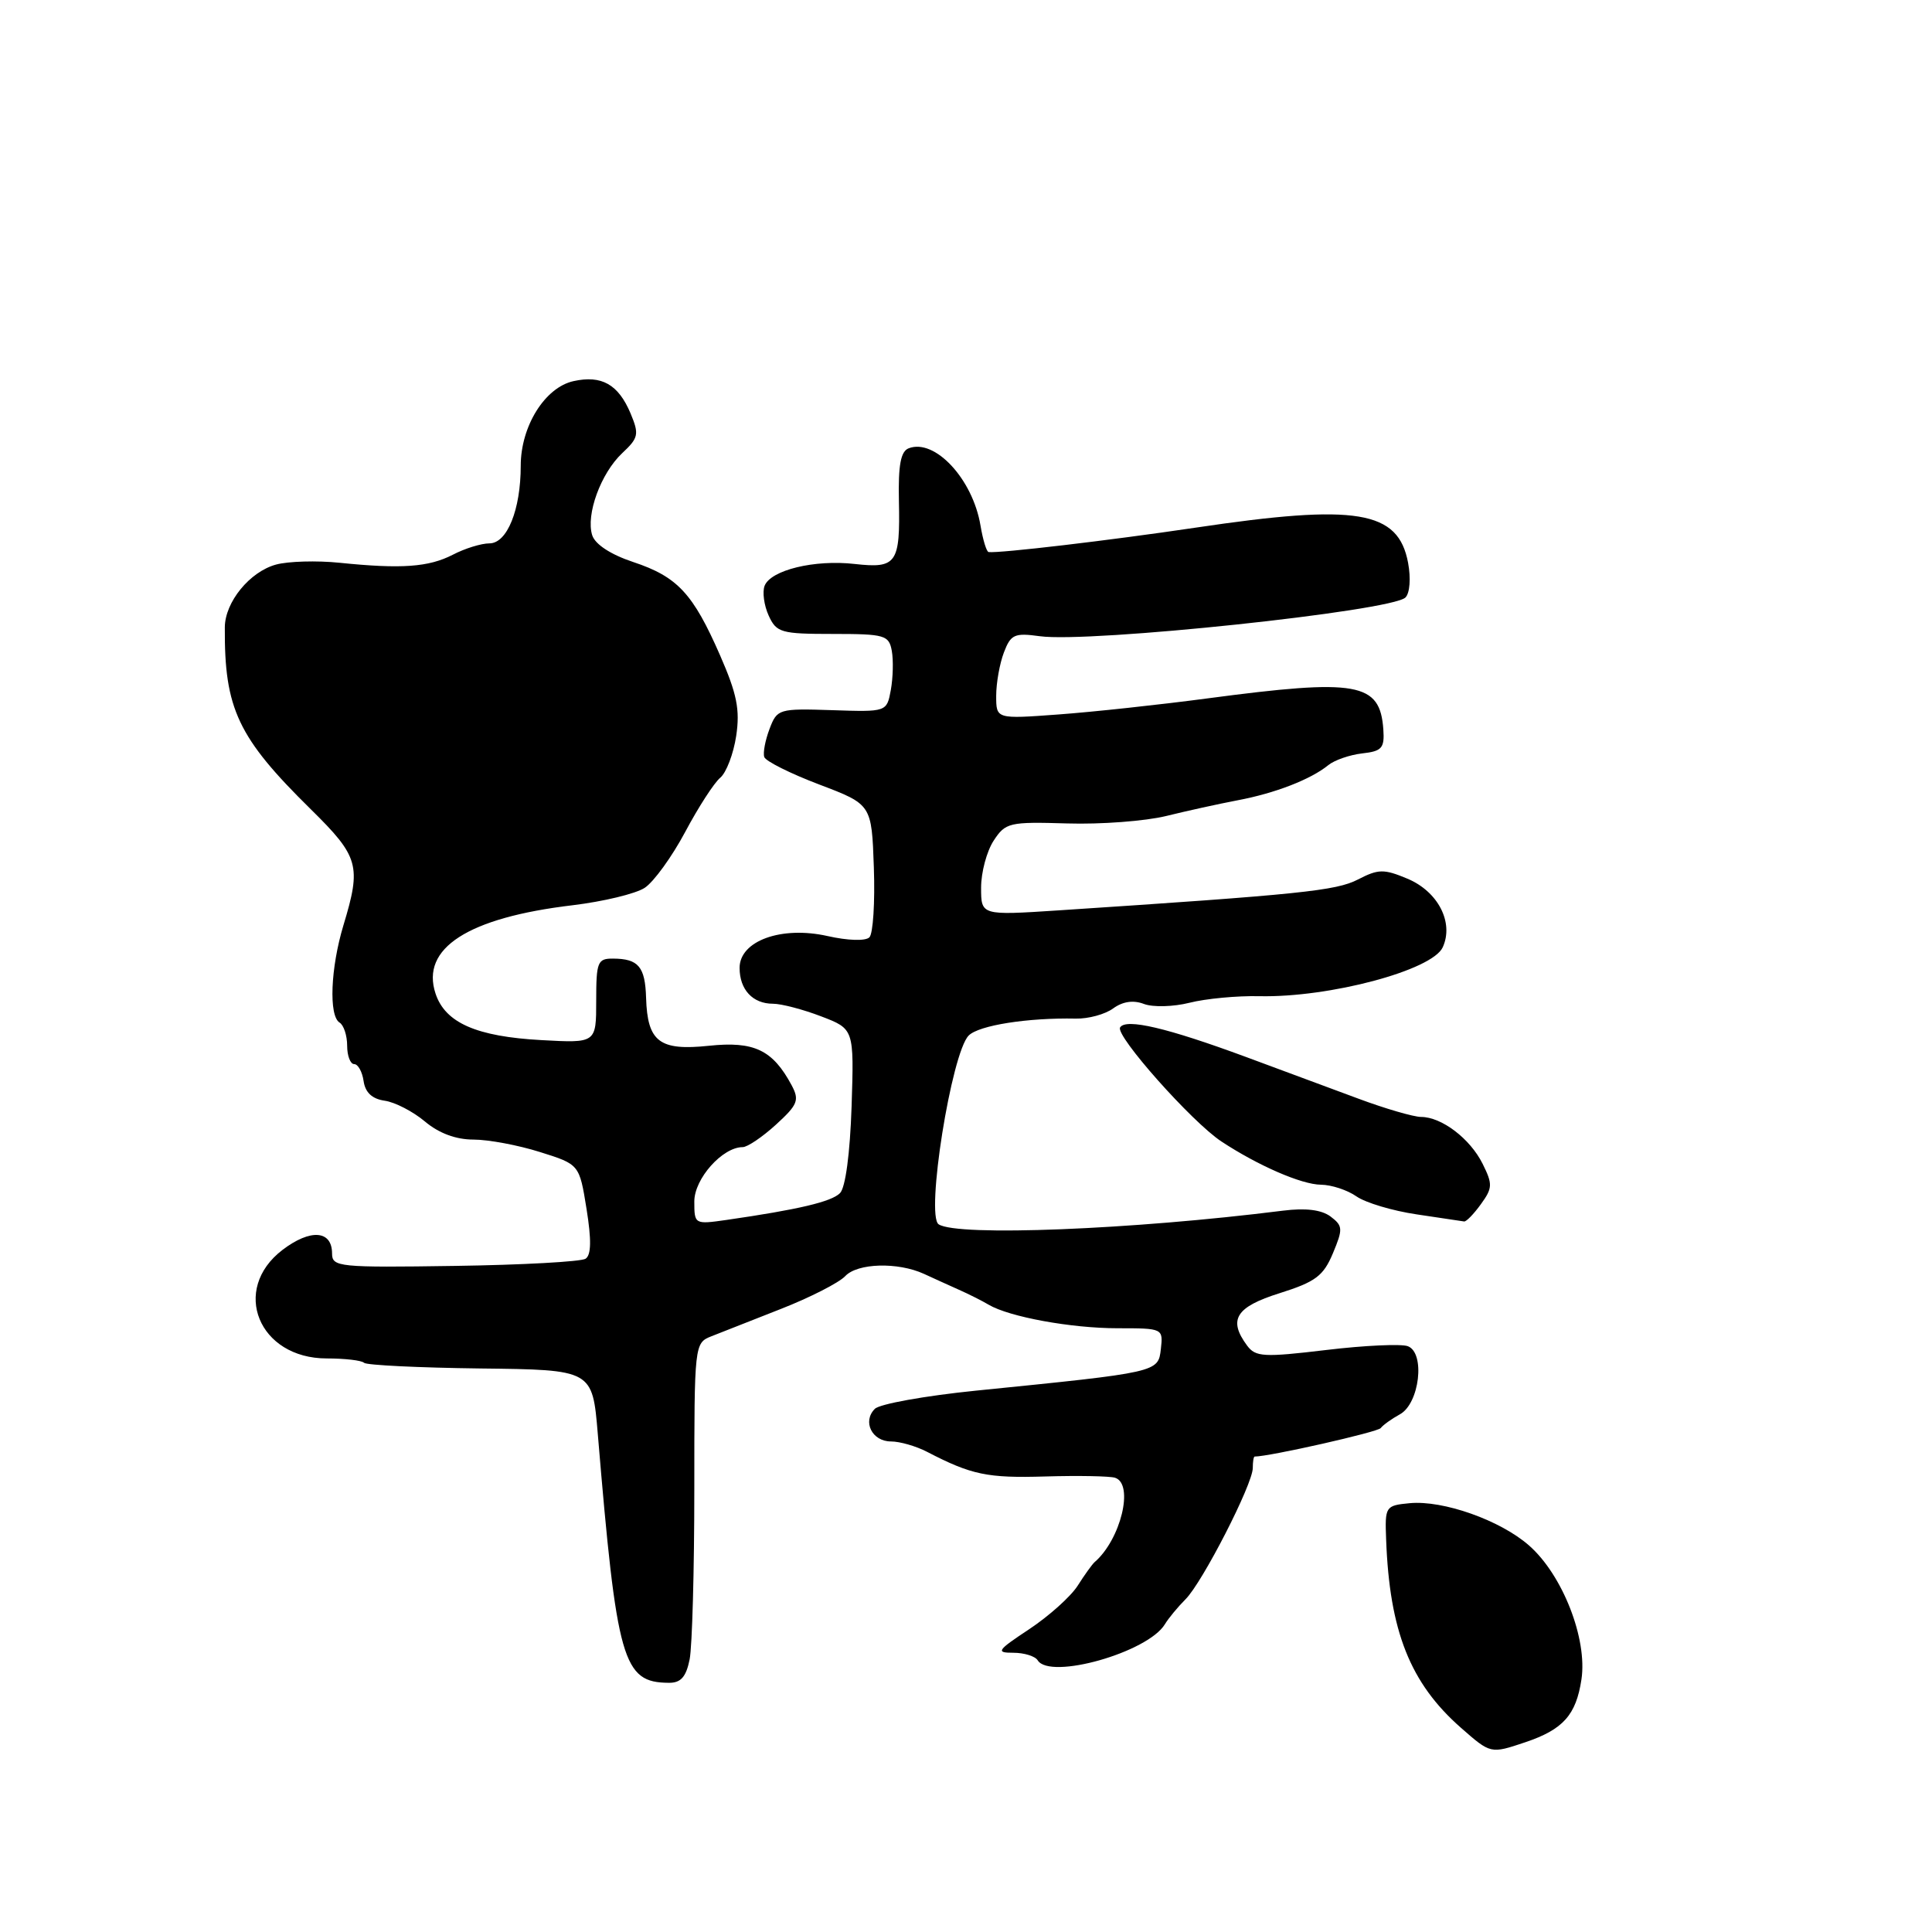 <?xml version="1.0" encoding="UTF-8" standalone="no"?>
<!DOCTYPE svg PUBLIC "-//W3C//DTD SVG 1.1//EN" "http://www.w3.org/Graphics/SVG/1.1/DTD/svg11.dtd" >
<svg xmlns="http://www.w3.org/2000/svg" xmlns:xlink="http://www.w3.org/1999/xlink" version="1.1" viewBox="0 0 256 256">
 <g >
 <path fill="currentColor"
d=" M 202.10 230.86 C 207.12 229.17 208.84 227.25 209.55 222.53 C 210.36 217.15 207.04 208.67 202.60 204.78 C 198.80 201.44 191.22 198.76 186.79 199.18 C 183.57 199.49 183.50 199.60 183.67 204.00 C 184.12 216.15 186.86 223.03 193.57 228.93 C 197.54 232.41 197.50 232.40 202.10 230.86 Z  M 91.38 219.88 C 91.72 218.16 92.00 208.02 92.00 197.35 C 92.00 178.17 92.02 177.95 94.25 177.07 C 95.49 176.58 99.65 174.94 103.50 173.43 C 107.35 171.92 111.17 169.97 112.00 169.09 C 113.63 167.36 118.96 167.21 122.42 168.79 C 123.56 169.32 125.62 170.25 127.00 170.87 C 128.38 171.48 130.18 172.39 131.00 172.88 C 133.74 174.50 141.94 176.00 148.08 176.00 C 154.09 176.00 154.13 176.02 153.82 178.75 C 153.46 181.85 153.54 181.83 129.30 184.27 C 122.59 184.95 116.56 186.03 115.92 186.68 C 114.24 188.36 115.55 191.00 118.06 191.00 C 119.23 191.00 121.39 191.62 122.85 192.38 C 128.73 195.43 130.83 195.87 138.50 195.64 C 142.90 195.51 147.06 195.59 147.75 195.81 C 150.30 196.63 148.51 204.01 145.03 207.00 C 144.72 207.28 143.71 208.67 142.80 210.11 C 141.88 211.55 139.00 214.13 136.40 215.86 C 132.11 218.70 131.90 219.00 134.27 219.00 C 135.71 219.00 137.16 219.45 137.50 220.00 C 139.13 222.63 152.12 218.94 154.36 215.21 C 154.84 214.42 156.06 212.94 157.09 211.91 C 159.34 209.66 166.00 196.66 166.00 194.52 C 166.00 193.69 166.11 193.00 166.25 193.00 C 168.22 193.00 182.56 189.76 182.95 189.23 C 183.25 188.83 184.40 188.00 185.50 187.40 C 188.10 185.97 188.88 179.27 186.55 178.38 C 185.69 178.05 180.82 178.27 175.74 178.88 C 167.45 179.87 166.37 179.81 165.25 178.30 C 162.70 174.86 163.74 173.18 169.57 171.35 C 174.32 169.85 175.36 169.07 176.62 166.06 C 177.97 162.83 177.94 162.43 176.30 161.19 C 175.10 160.30 173.00 160.04 170.00 160.42 C 149.99 162.94 126.86 163.86 124.38 162.23 C 122.63 161.10 126.07 139.50 128.36 137.21 C 129.71 135.86 136.17 134.84 142.54 134.97 C 144.21 135.01 146.44 134.40 147.50 133.62 C 148.77 132.70 150.17 132.49 151.58 133.03 C 152.77 133.48 155.47 133.41 157.62 132.87 C 159.75 132.33 163.92 131.93 166.89 132.00 C 176.17 132.20 189.78 128.57 191.17 125.52 C 192.67 122.24 190.55 118.13 186.49 116.43 C 183.36 115.12 182.64 115.14 179.93 116.54 C 177.04 118.03 172.32 118.52 140.25 120.63 C 130.00 121.30 130.00 121.30 130.00 117.62 C 130.00 115.59 130.75 112.79 131.66 111.40 C 133.23 108.99 133.73 108.88 141.41 109.11 C 145.86 109.25 151.75 108.80 154.50 108.13 C 157.25 107.45 161.53 106.51 164.00 106.04 C 168.96 105.11 173.69 103.27 176.00 101.39 C 176.82 100.72 178.85 100.02 180.50 99.83 C 183.11 99.54 183.47 99.13 183.30 96.66 C 182.86 90.43 179.91 89.90 160.00 92.54 C 153.68 93.38 144.79 94.34 140.25 94.67 C 132.00 95.28 132.00 95.28 132.00 92.21 C 132.00 90.51 132.46 87.93 133.02 86.46 C 133.93 84.06 134.42 83.84 137.77 84.30 C 144.35 85.22 184.42 80.98 186.23 79.17 C 186.81 78.59 186.96 76.63 186.58 74.58 C 185.28 67.64 179.81 66.73 158.40 69.92 C 147.03 71.61 132.42 73.33 131.00 73.15 C 130.72 73.12 130.24 71.53 129.92 69.63 C 128.89 63.47 123.87 58.07 120.41 59.40 C 119.35 59.80 119.01 61.62 119.11 66.36 C 119.29 74.66 118.81 75.35 113.26 74.73 C 107.93 74.12 102.12 75.54 101.31 77.63 C 101.00 78.45 101.24 80.22 101.85 81.56 C 102.88 83.83 103.49 84.00 110.36 84.00 C 117.25 84.00 117.79 84.16 118.17 86.25 C 118.39 87.49 118.33 89.81 118.04 91.42 C 117.50 94.34 117.50 94.34 110.25 94.10 C 103.19 93.87 102.97 93.94 101.97 96.58 C 101.40 98.08 101.08 99.75 101.27 100.31 C 101.45 100.86 104.73 102.50 108.55 103.95 C 115.50 106.59 115.50 106.59 115.79 114.95 C 115.95 119.55 115.69 123.71 115.20 124.20 C 114.69 124.71 112.35 124.64 109.65 124.03 C 103.53 122.66 98.00 124.67 98.00 128.25 C 98.00 131.13 99.74 133.00 102.42 133.00 C 103.53 133.00 106.40 133.75 108.80 134.67 C 113.17 136.34 113.17 136.34 112.84 146.62 C 112.63 152.86 112.03 157.38 111.30 158.10 C 110.16 159.24 105.80 160.27 96.25 161.65 C 92.04 162.25 92.00 162.23 92.00 159.20 C 92.00 156.18 95.73 152.00 98.41 152.00 C 99.04 152.00 101.02 150.66 102.82 149.02 C 105.71 146.38 105.95 145.78 104.90 143.81 C 102.39 139.12 99.92 137.94 93.94 138.57 C 87.38 139.26 85.79 138.05 85.61 132.23 C 85.49 128.10 84.60 127.04 81.25 127.02 C 79.18 127.00 79.00 127.45 79.00 132.61 C 79.00 138.22 79.00 138.22 71.75 137.82 C 63.13 137.35 58.99 135.53 57.71 131.65 C 55.72 125.64 62.00 121.60 75.87 119.95 C 79.93 119.46 84.23 118.43 85.43 117.64 C 86.63 116.85 89.04 113.52 90.79 110.24 C 92.54 106.95 94.63 103.72 95.44 103.05 C 96.24 102.38 97.19 99.89 97.55 97.51 C 98.07 94.04 97.65 91.95 95.42 86.85 C 91.83 78.64 89.77 76.42 83.90 74.47 C 80.92 73.48 78.86 72.13 78.47 70.92 C 77.61 68.19 79.61 62.72 82.44 60.05 C 84.62 58.01 84.71 57.55 83.55 54.77 C 81.93 50.93 79.72 49.68 76.00 50.50 C 72.21 51.33 69.00 56.47 69.00 61.72 C 69.00 67.53 67.20 72.00 64.85 72.00 C 63.78 72.00 61.60 72.67 60.01 73.50 C 56.80 75.15 53.21 75.41 45.00 74.57 C 41.98 74.26 38.18 74.37 36.57 74.81 C 33.09 75.76 29.81 79.78 29.79 83.12 C 29.72 93.92 31.52 97.72 41.18 107.23 C 47.57 113.52 47.90 114.71 45.51 122.59 C 43.80 128.25 43.54 134.60 45.00 135.50 C 45.55 135.84 46.00 137.22 46.00 138.56 C 46.00 139.90 46.42 141.00 46.93 141.00 C 47.44 141.00 48.00 142.01 48.18 143.25 C 48.40 144.77 49.31 145.61 50.97 145.85 C 52.33 146.04 54.73 147.28 56.30 148.60 C 58.15 150.16 60.41 151.00 62.74 151.00 C 64.71 151.00 68.67 151.74 71.55 152.65 C 76.77 154.29 76.77 154.29 77.72 160.19 C 78.38 164.30 78.34 166.30 77.59 166.79 C 76.99 167.18 69.19 167.61 60.25 167.74 C 44.91 167.97 44.00 167.88 44.00 166.10 C 44.00 163.01 41.13 162.80 37.43 165.62 C 30.55 170.87 34.27 180.00 43.29 180.00 C 45.70 180.00 47.93 180.26 48.24 180.58 C 48.56 180.89 55.50 181.23 63.66 181.33 C 78.50 181.50 78.50 181.50 79.21 190.00 C 81.73 220.18 82.52 222.94 88.62 222.98 C 90.21 223.00 90.91 222.21 91.38 219.88 Z  M 196.22 159.57 C 197.78 157.42 197.80 156.91 196.45 154.20 C 194.79 150.87 191.02 148.00 188.29 148.00 C 187.30 147.99 183.57 146.91 180.00 145.58 C 176.43 144.25 169.72 141.76 165.09 140.05 C 154.67 136.20 149.18 134.90 148.42 136.14 C 147.75 137.21 157.93 148.67 161.84 151.25 C 166.68 154.44 172.46 156.96 175.03 156.98 C 176.42 156.99 178.54 157.69 179.74 158.53 C 180.94 159.37 184.53 160.44 187.71 160.91 C 190.90 161.38 193.72 161.80 194.00 161.85 C 194.28 161.90 195.28 160.87 196.22 159.57 Z "/>
</g>
</svg>